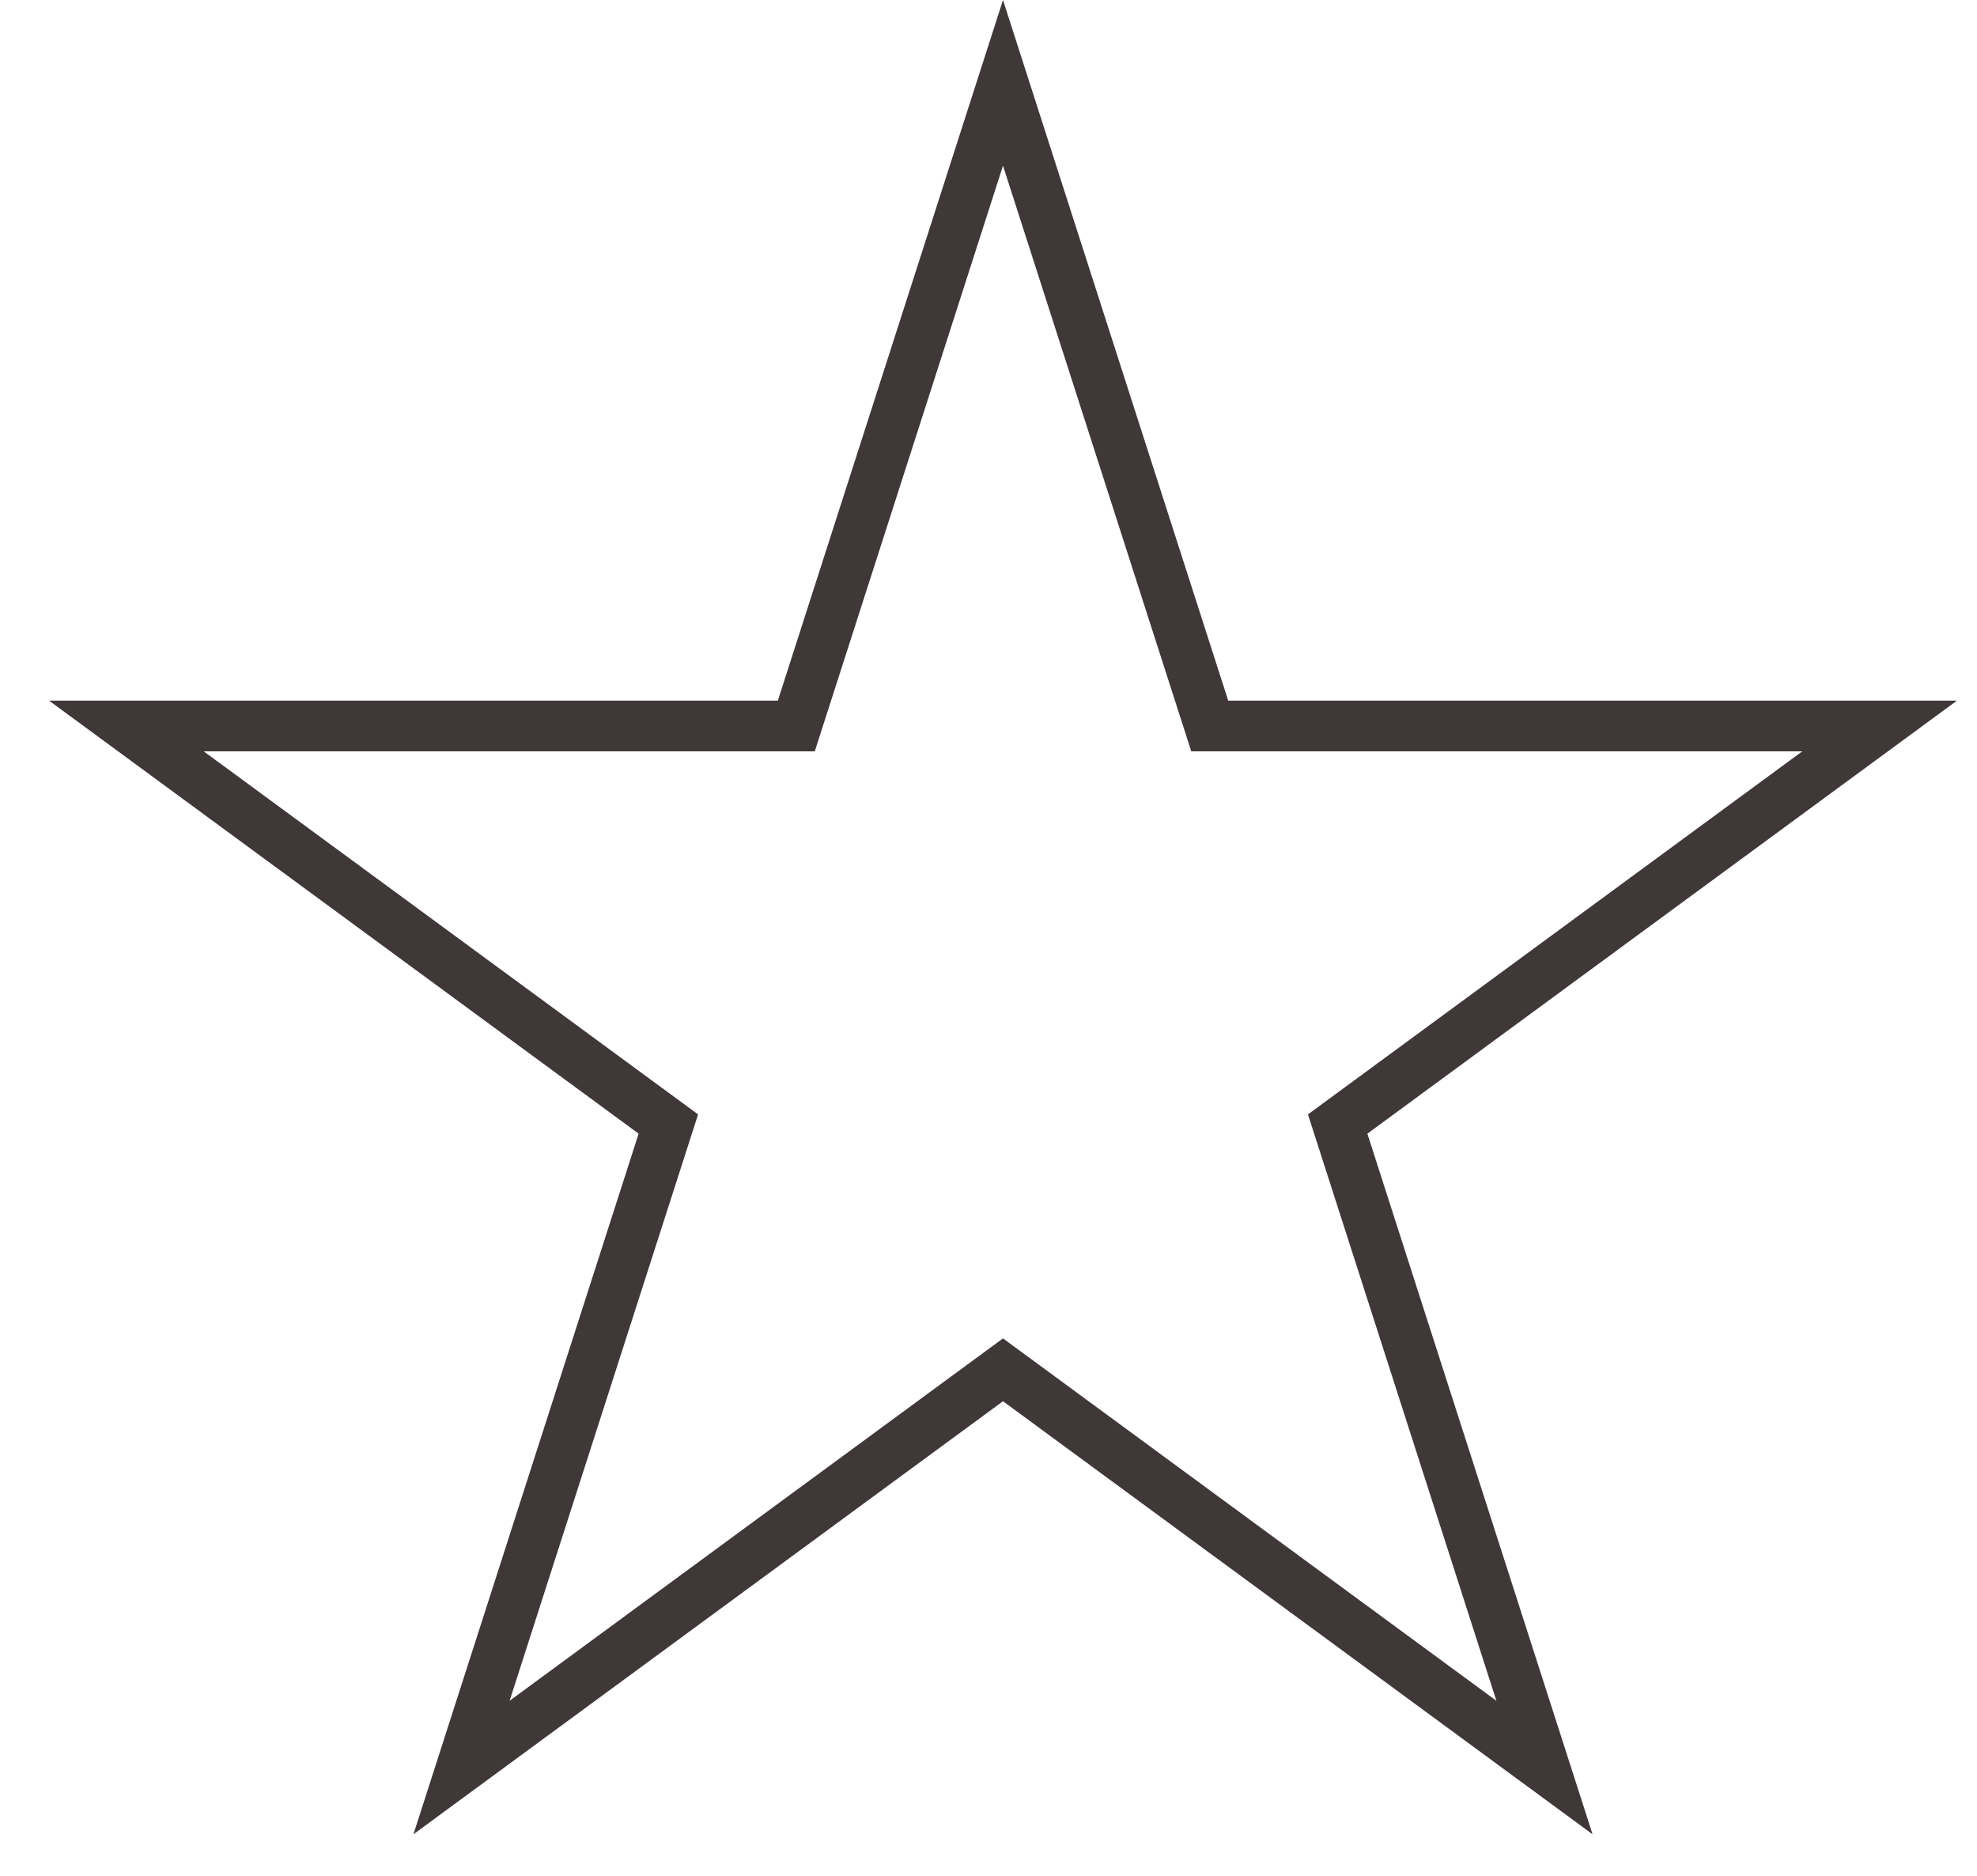 <svg width="39" height="37" viewBox="0 0 39 37" fill="none" xmlns="http://www.w3.org/2000/svg">
<path fill-rule="evenodd" clip-rule="evenodd" d="M24.229 13.82L19.786 0L15.344 13.82H0.968L12.598 22.361L8.156 36.18L19.786 27.639L31.416 36.18L26.974 22.361L38.604 13.82H24.229ZM35.553 14.82H23.5L19.786 3.268L16.073 14.82H4.019L13.771 21.981L10.053 33.547L19.786 26.399L29.519 33.547L25.802 21.981L35.553 14.82Z" fill="#403838"/>
</svg>
